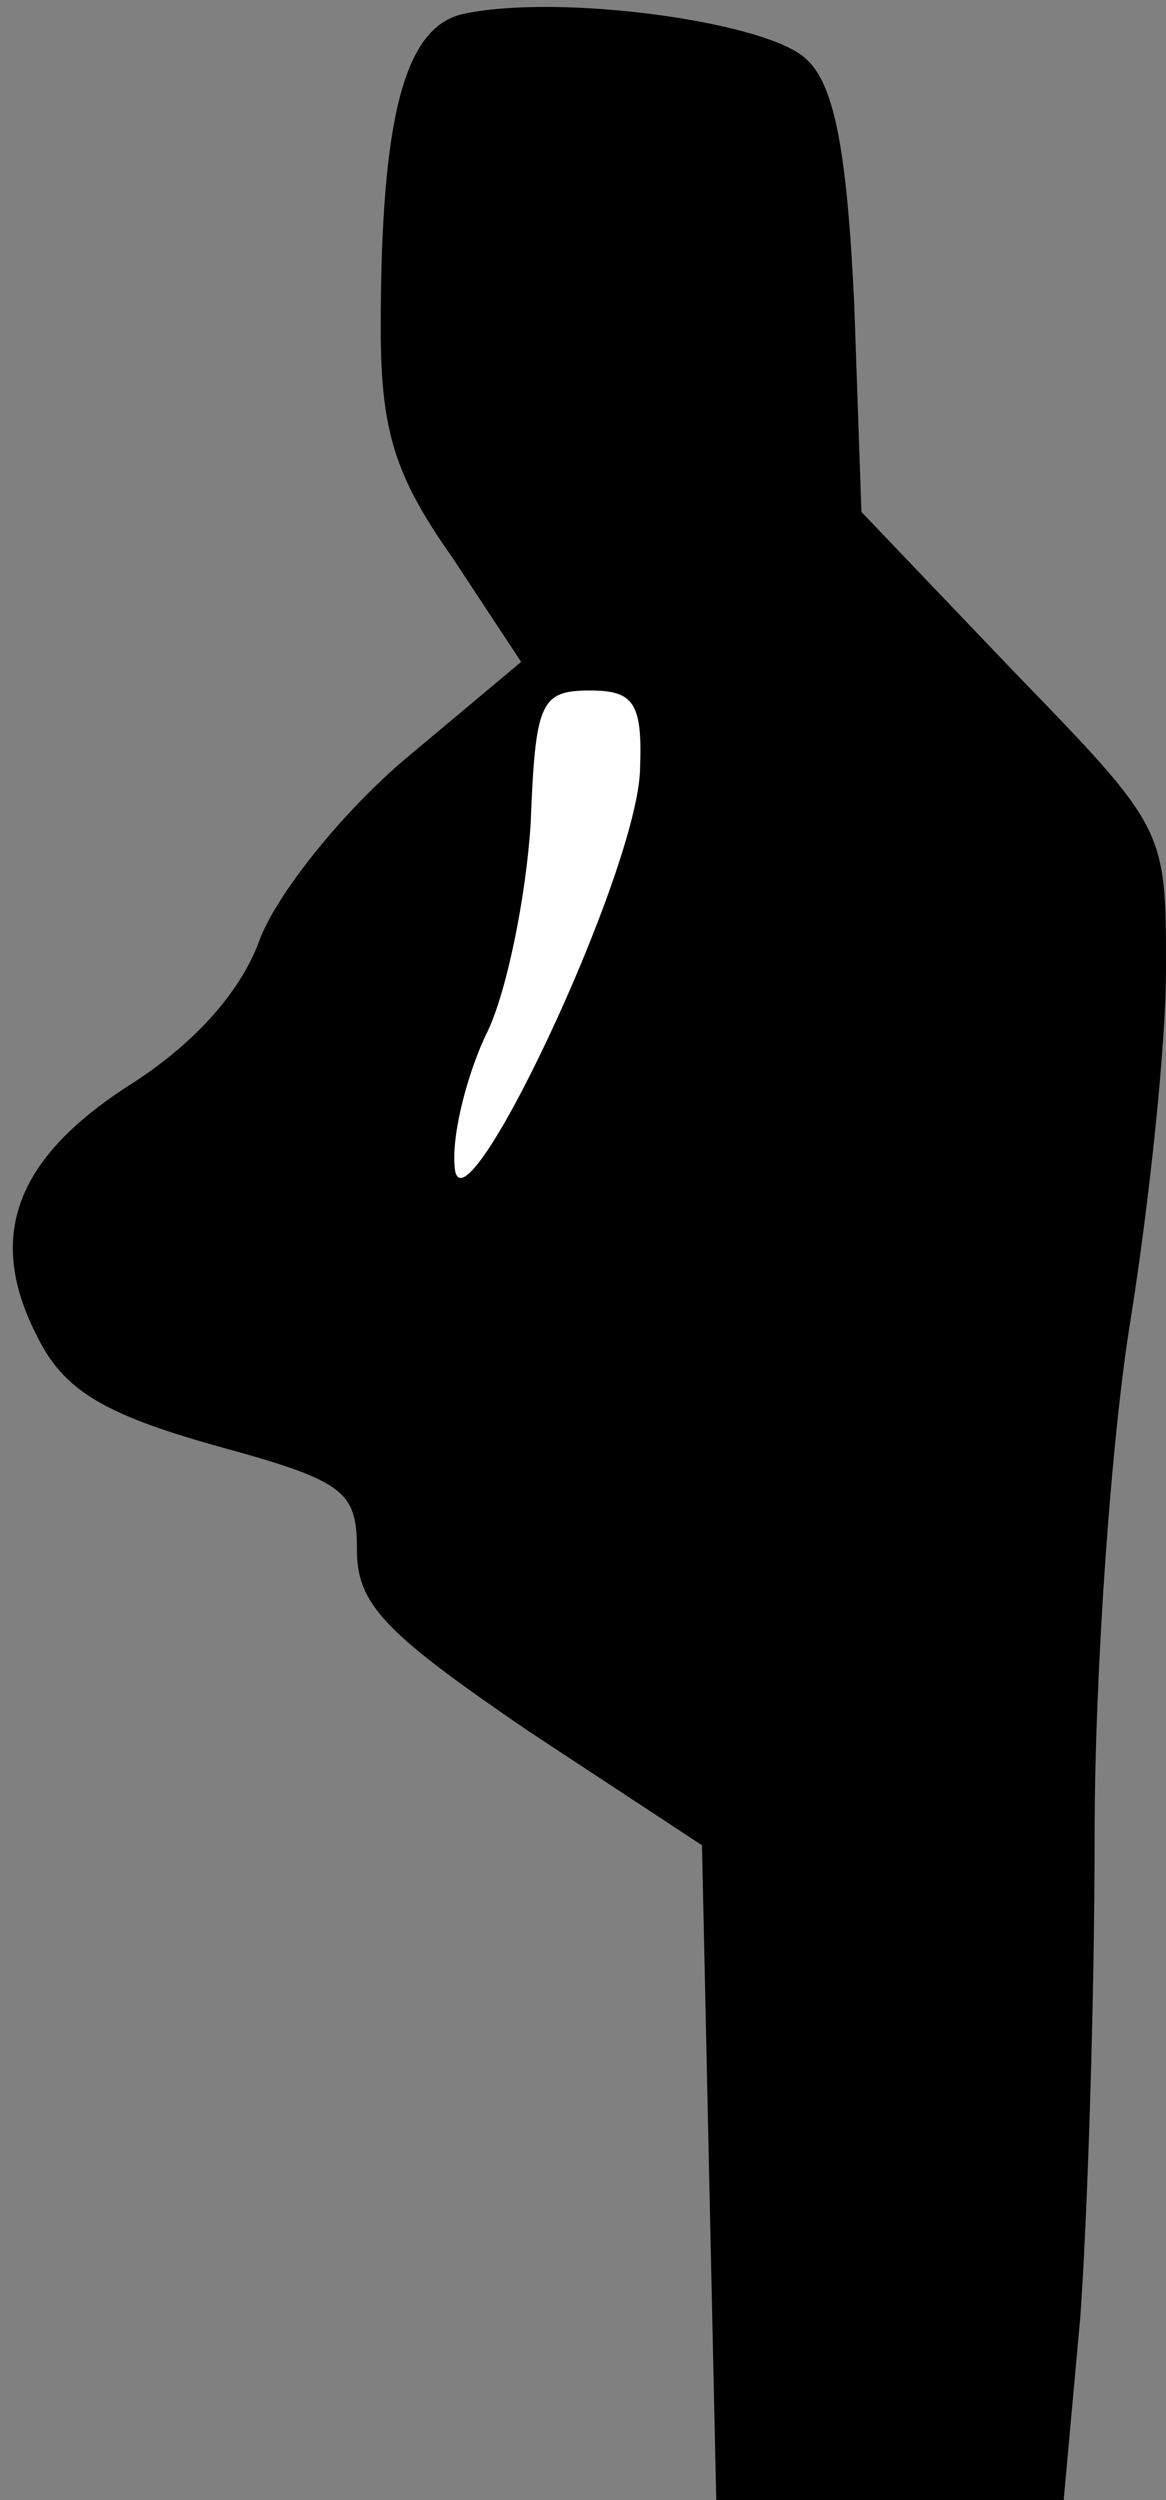 <?xml version="1.0" standalone="no"?>
<!DOCTYPE svg PUBLIC "-//W3C//DTD SVG 20010904//EN"
 "http://www.w3.org/TR/2001/REC-SVG-20010904/DTD/svg10.dtd">
<svg version="1.0" xmlns="http://www.w3.org/2000/svg"
 width="49pt" height="105pt" viewBox="0 0 49 105"
 preserveAspectRatio="xMidYMid meet">
<rect x="0" y="0" width="49" height="105" fill="#808080" stroke="none"/>
<g transform="translate(0,105) scale(0.1,-0.1)"
fill="#000000" stroke="none">
<path fill="#000000" stroke="none" d="M194 1044 c-24 -6 -34 -43 -34 -132 0
-43 6 -62 30 -96 l29 -44 -49 -41 c-27 -23 -54 -57 -61 -76 -8 -22 -28 -44
-55 -61 -48 -31 -60 -64 -38 -106 11 -22 28 -32 74 -45 55 -15 60 -19 60 -44
0 -23 12 -35 72 -76 l73 -48 3 -138 3 -137 73 0 73 0 7 77 c3 42 6 133 6 202
0 69 7 167 15 216 8 50 15 116 15 148 0 59 0 59 -64 125 l-64 67 -3 87 c-3 63
-8 92 -20 103 -16 16 -105 28 -145 19z"/>
<path fill="#ffffff" stroke="none" d="M269 728 c0 -43 -77 -205 -78 -167 -1
14 6 40 14 56 8 17 16 56 18 87 2 51 4 56 25 56 18 0 22 -5 21 -32z"/>
</g>
</svg>
